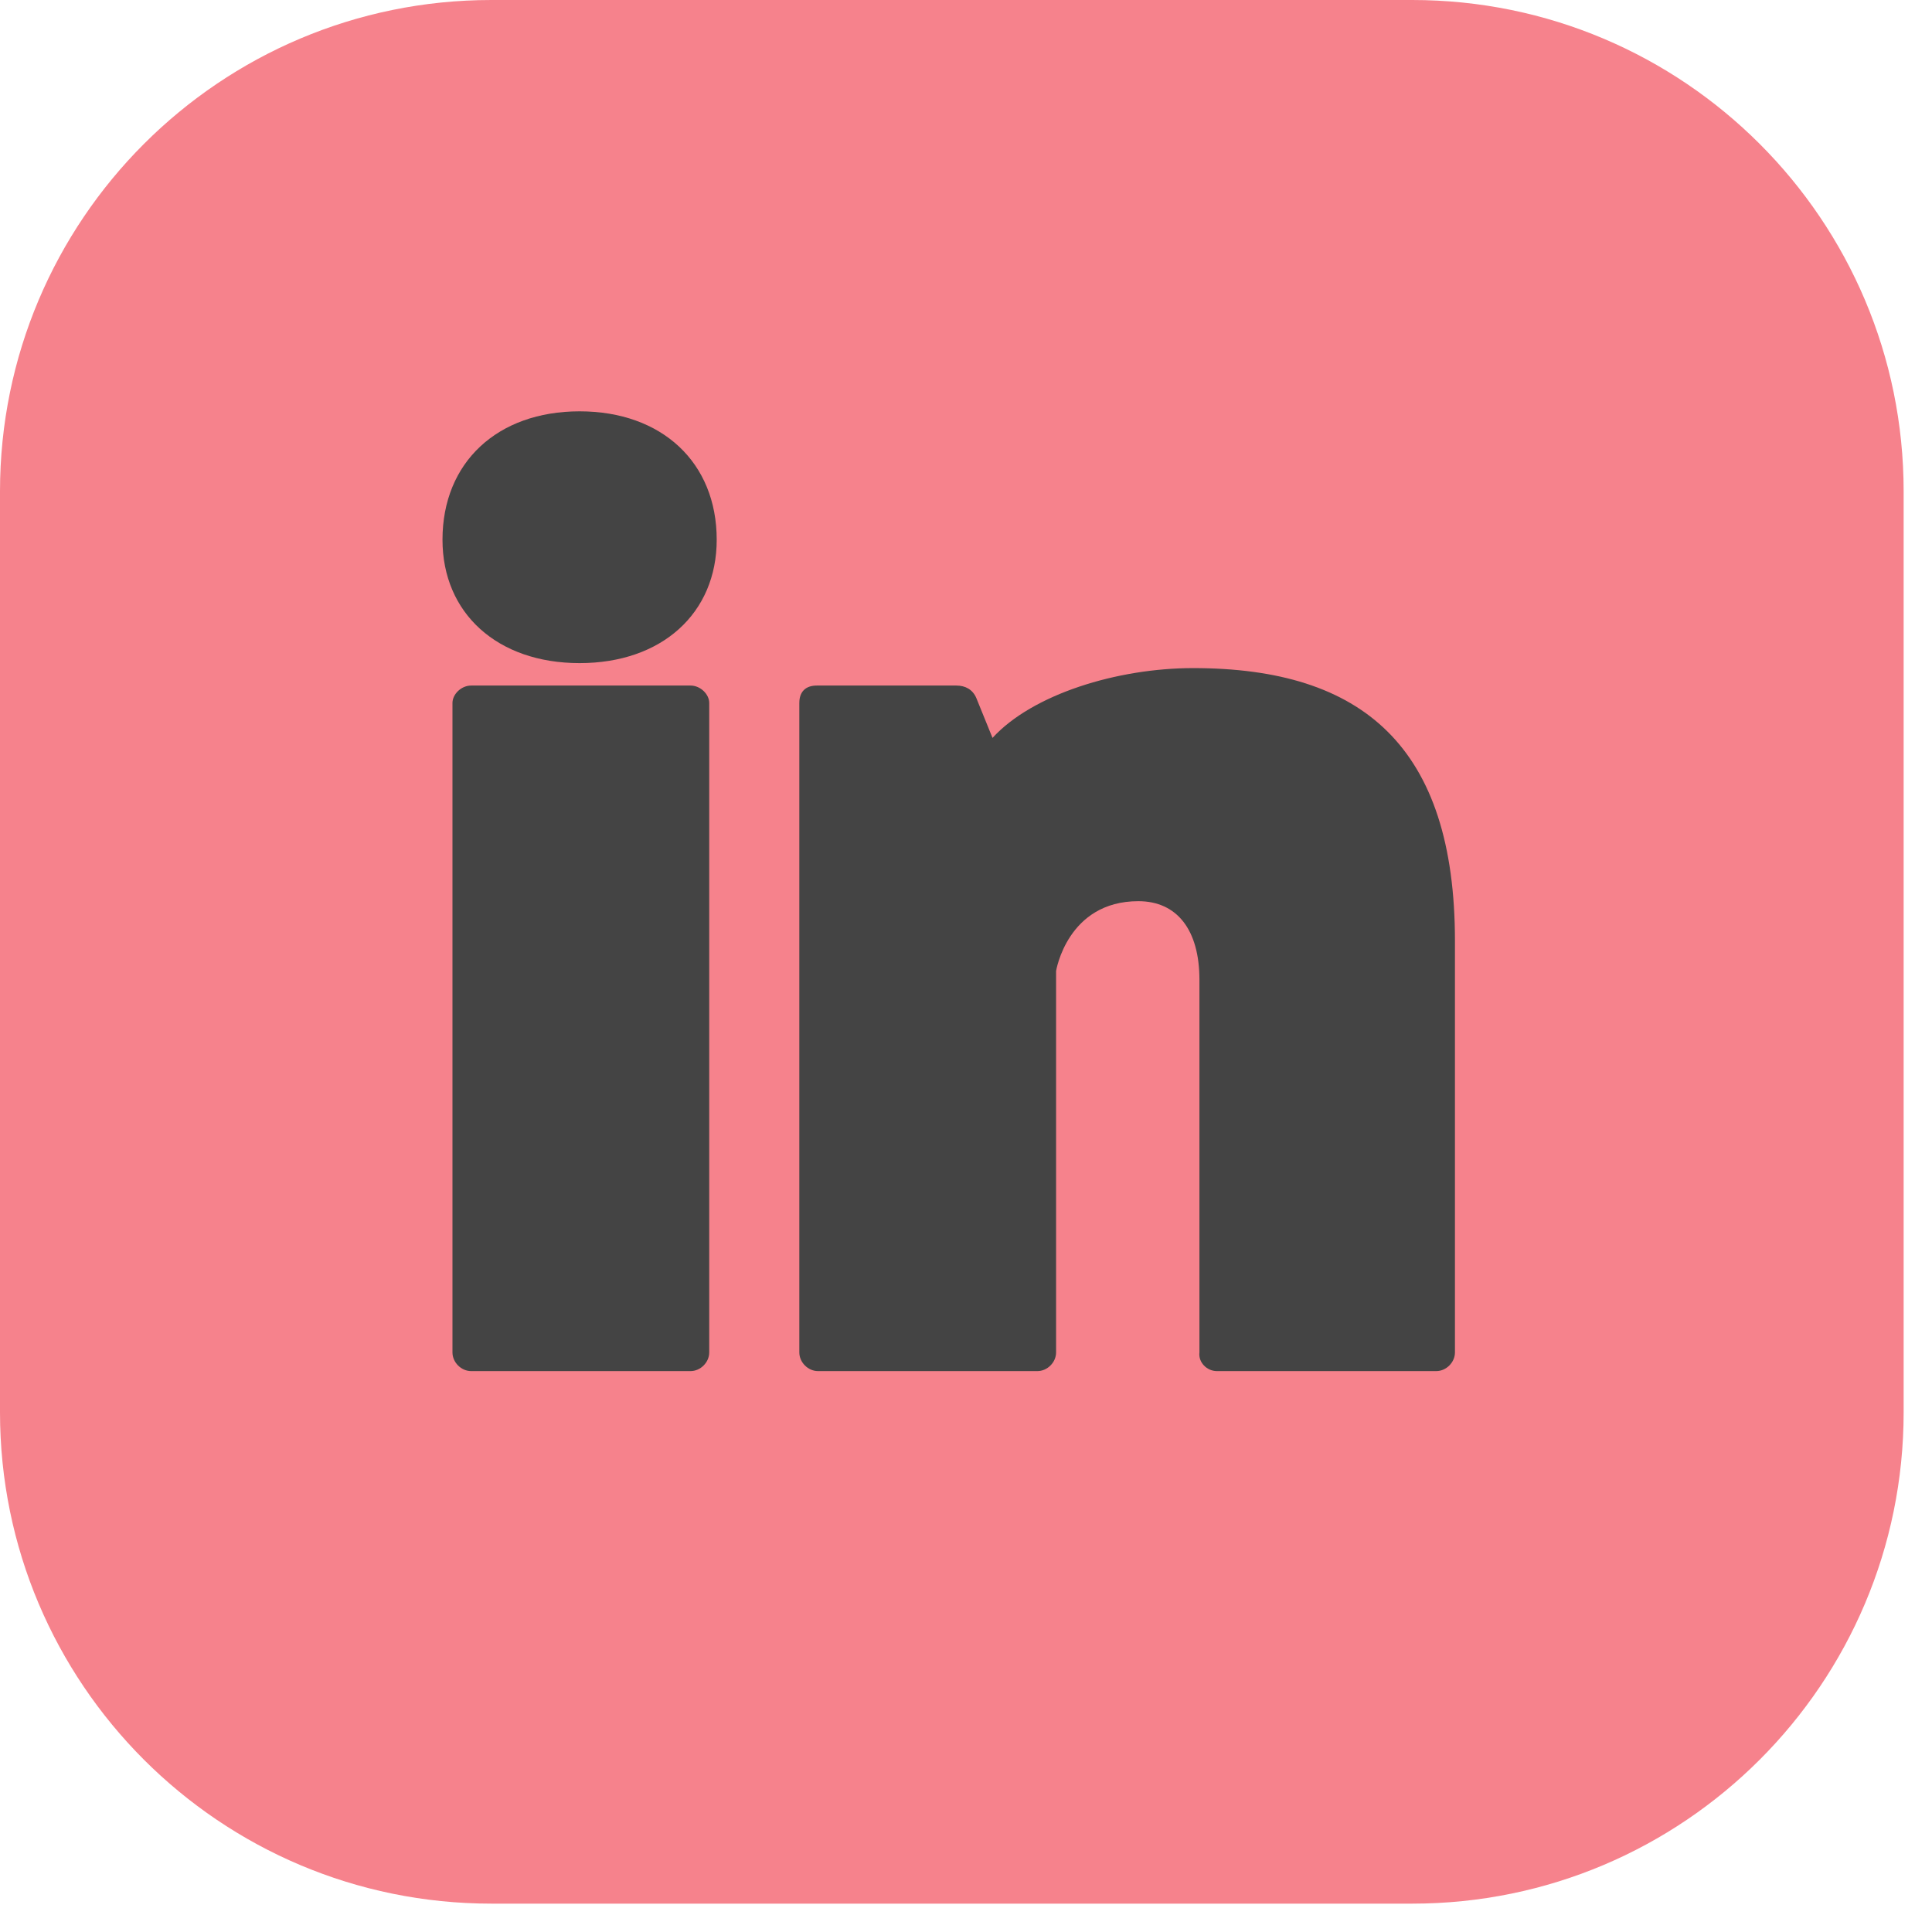 <svg width="62" height="62" viewBox="0 0 62 62" fill="none" xmlns="http://www.w3.org/2000/svg">
<path d="M45.32 0H15.77C7.06 0 0 7.06 0 15.77V45.32C0 54.029 7.06 61.09 15.77 61.09H45.32C54.029 61.09 61.09 54.029 61.09 45.32V15.77C61.09 7.06 54.029 0 45.32 0Z" fill="#F6828C"/>
<path d="M18.6 13.2C21.24 13.2 23 14.84 23 17.32C23 19.68 21.24 21.28 18.6 21.28C15.96 21.28 14.2 19.68 14.2 17.32C14.2 14.84 15.96 13.2 18.6 13.2ZM15.12 22H22.16C22.48 22 22.76 22.28 22.76 22.56V43.4C22.76 43.72 22.48 44 22.16 44H15.12C14.8 44 14.52 43.72 14.52 43.4V22.56C14.52 22.28 14.8 22 15.12 22ZM31.331 22.4L31.851 23.68C33.131 22.28 35.851 21.44 38.291 21.44C43.731 21.44 46.691 23.96 46.691 30.2V43.4C46.691 43.72 46.411 44 46.091 44H39.051C38.731 44 38.451 43.72 38.491 43.4V31.44C38.491 29.84 37.771 28.92 36.531 28.92C34.251 28.92 33.891 31.16 33.891 31.16V43.4C33.891 43.72 33.611 44 33.291 44H26.251C25.931 44 25.651 43.72 25.651 43.4V22.56C25.651 22.2 25.851 22 26.211 22H30.691C30.971 22 31.211 22.12 31.331 22.4Z" fill="#444444"/>
</svg>

